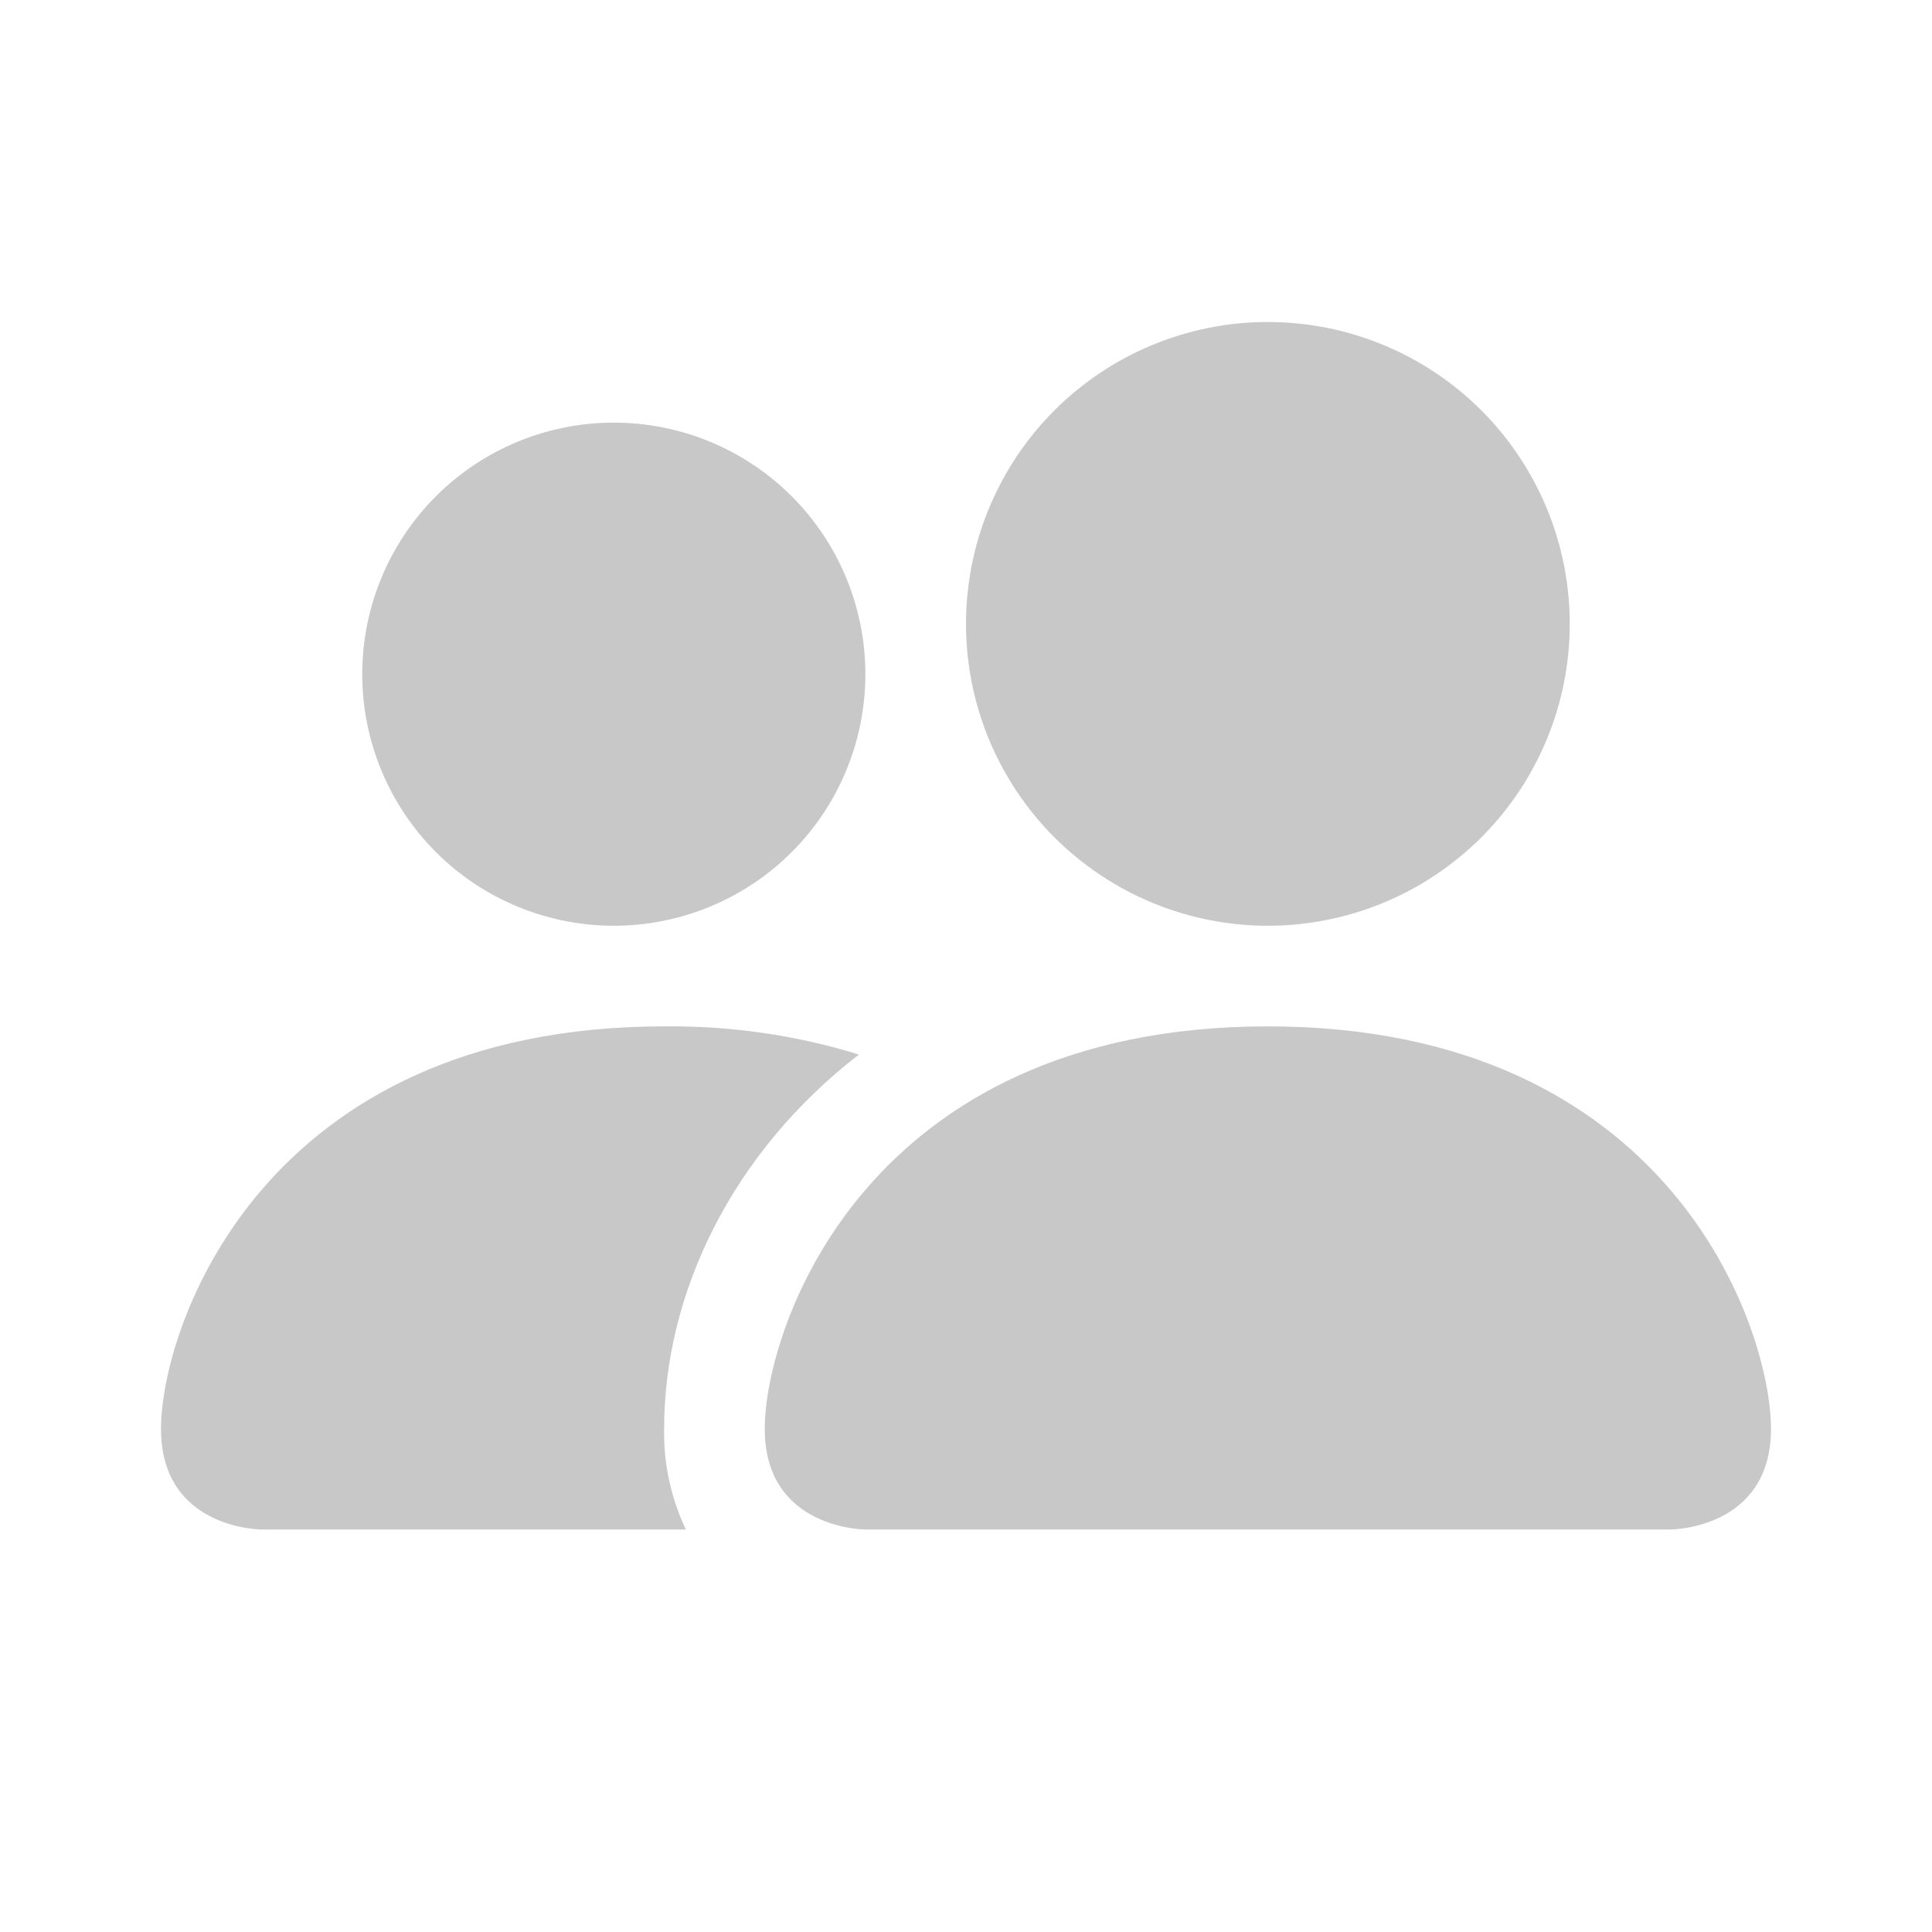 <svg width="24" height="24" viewBox="0 0 24 24" fill="none" xmlns="http://www.w3.org/2000/svg">
<path d="M10.75 19C10.75 19 9.5 19 9.5 17.75C9.5 16.5 10.75 12.75 15.75 12.75C20.75 12.75 22 16.5 22 17.75C22 19 20.75 19 20.75 19H10.75ZM15.75 11.5C16.745 11.5 17.698 11.105 18.402 10.402C19.105 9.698 19.5 8.745 19.5 7.75C19.5 6.755 19.105 5.802 18.402 5.098C17.698 4.395 16.745 4 15.75 4C14.755 4 13.802 4.395 13.098 5.098C12.395 5.802 12 6.755 12 7.75C12 8.745 12.395 9.698 13.098 10.402C13.802 11.105 14.755 11.5 15.75 11.5ZM8.52 19C8.335 18.61 8.242 18.182 8.25 17.75C8.25 16.056 9.1 14.312 10.67 13.1C9.886 12.858 9.07 12.741 8.25 12.75C3.25 12.75 2 16.5 2 17.75C2 19 3.25 19 3.25 19H8.52ZM7.625 11.5C8.454 11.5 9.249 11.171 9.835 10.585C10.421 9.999 10.75 9.204 10.75 8.375C10.75 7.546 10.421 6.751 9.835 6.165C9.249 5.579 8.454 5.25 7.625 5.25C6.796 5.25 6.001 5.579 5.415 6.165C4.829 6.751 4.5 7.546 4.5 8.375C4.5 9.204 4.829 9.999 5.415 10.585C6.001 11.171 6.796 11.5 7.625 11.5Z" fill="#C8C8C8"/>
</svg>
